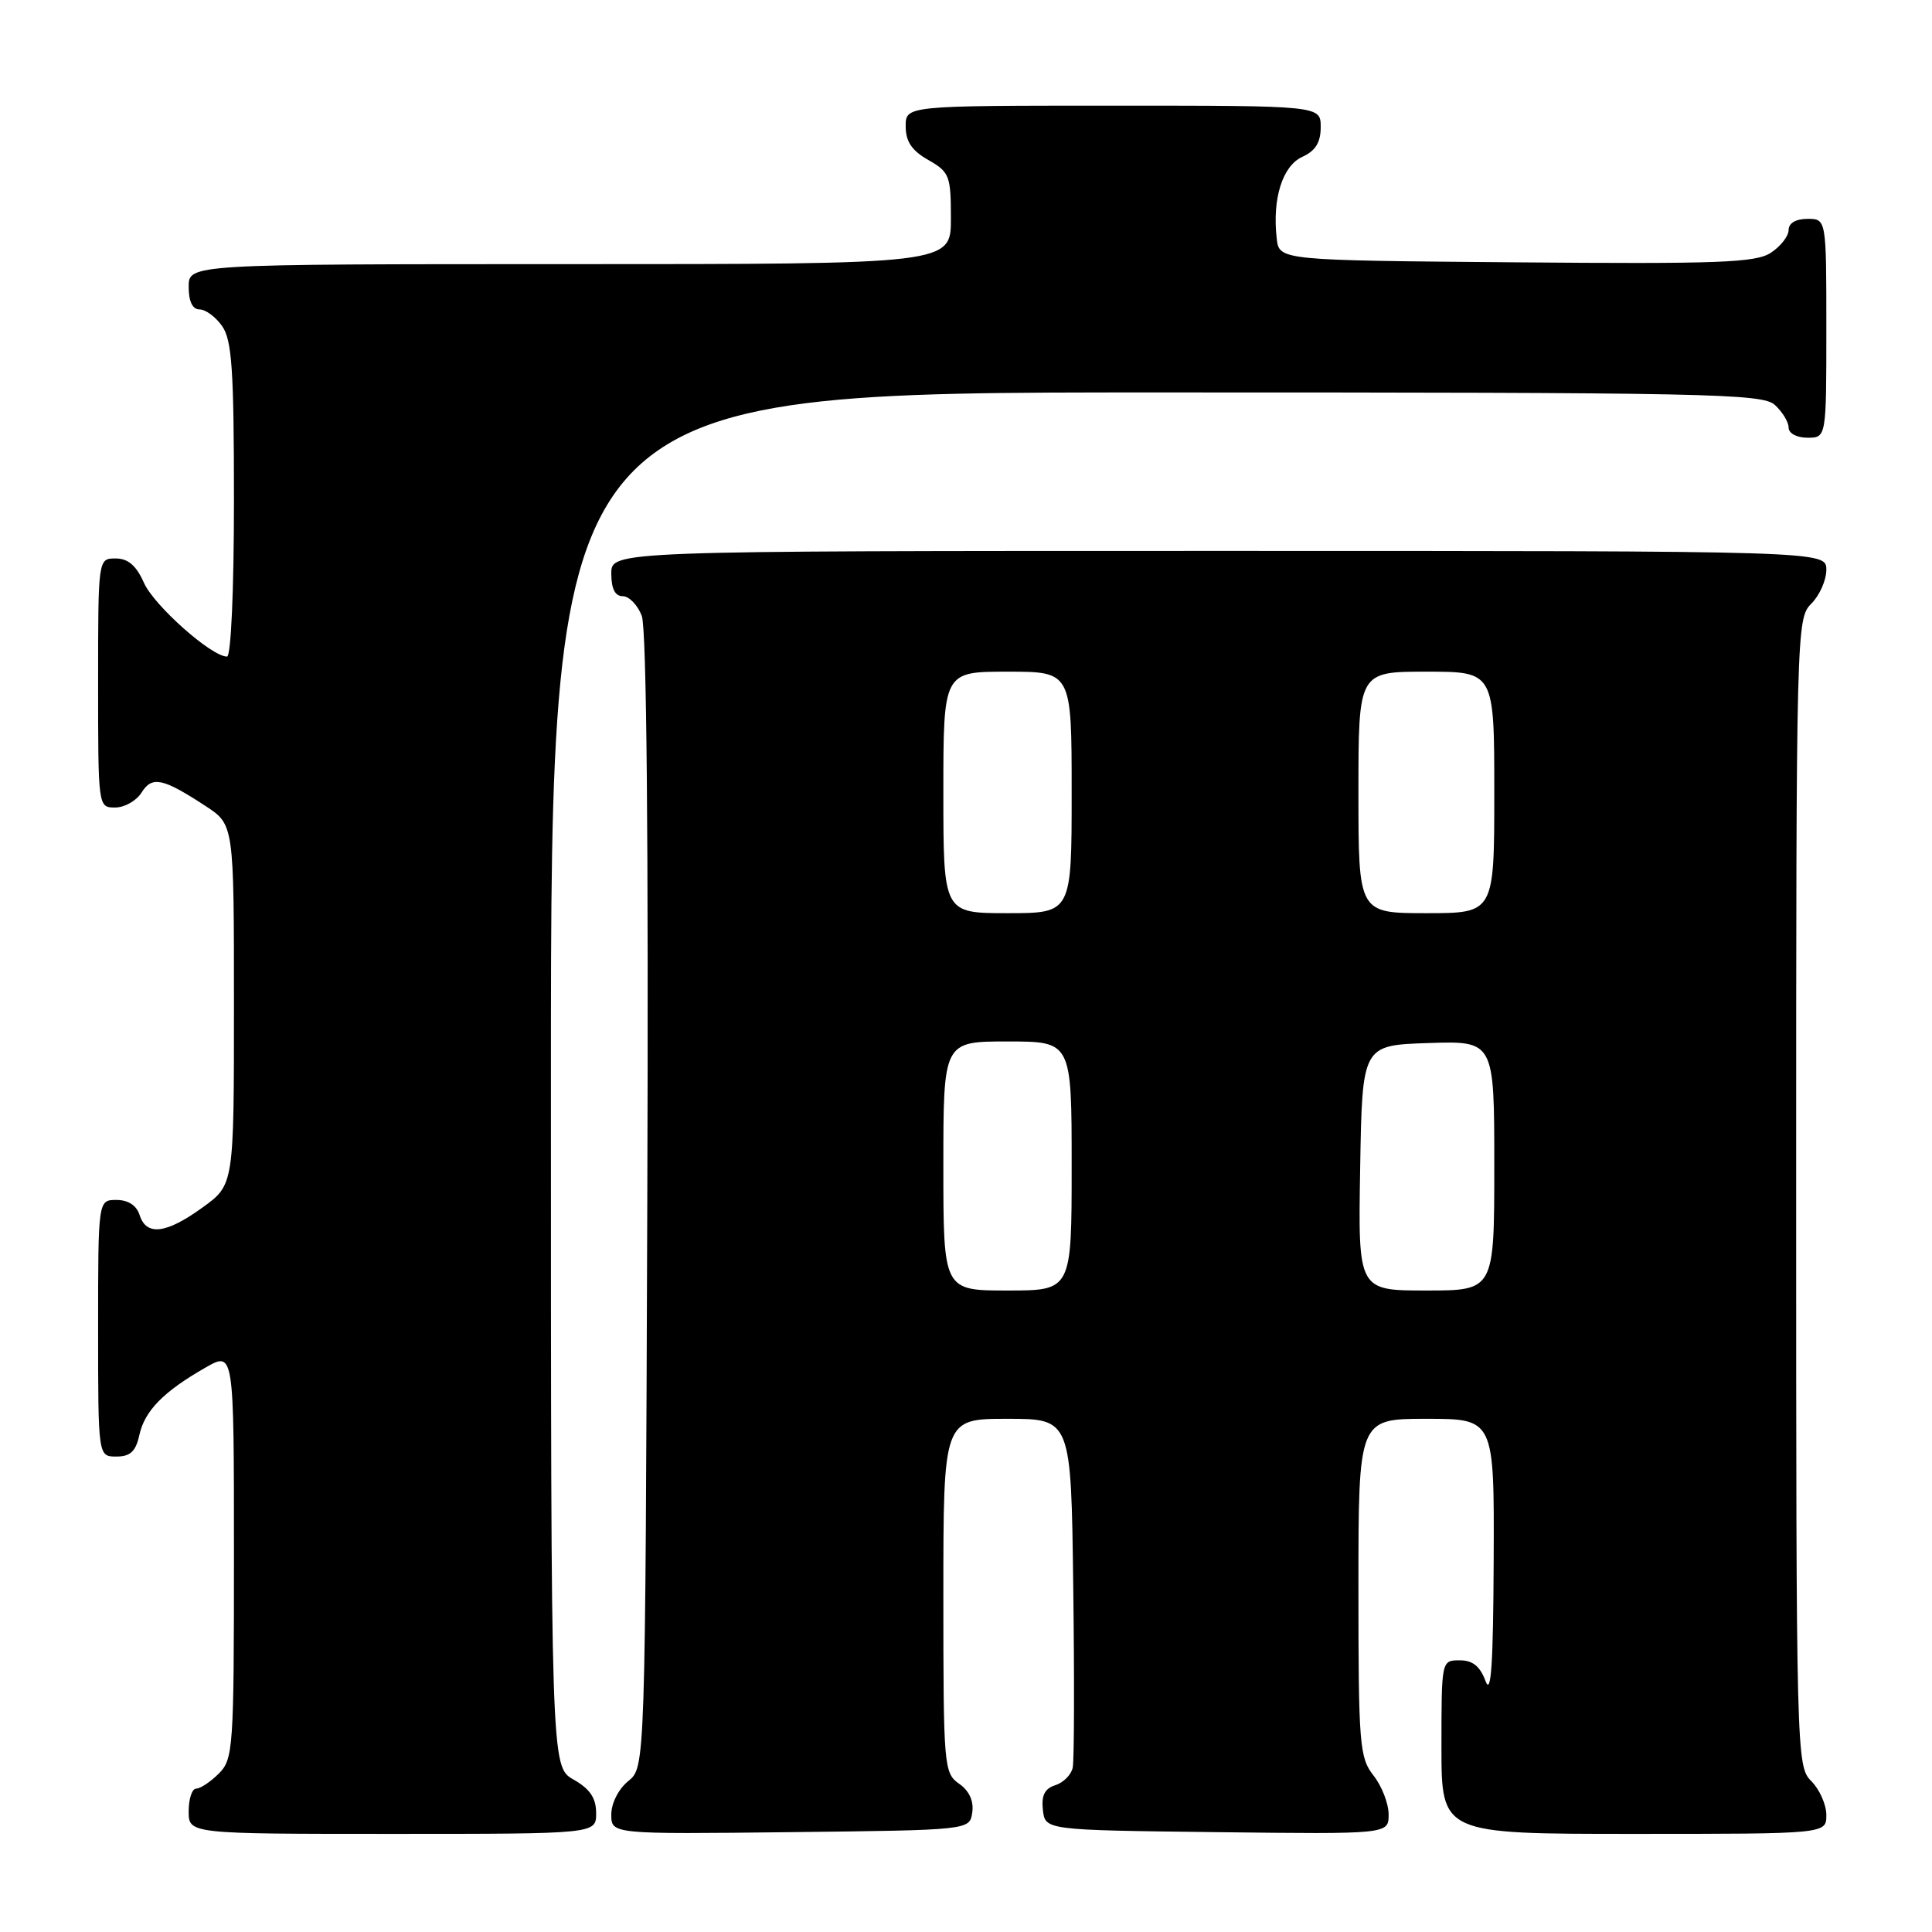 <?xml version="1.0" encoding="UTF-8" standalone="no"?>
<!DOCTYPE svg PUBLIC "-//W3C//DTD SVG 1.1//EN" "http://www.w3.org/Graphics/SVG/1.1/DTD/svg11.dtd" >
<svg xmlns="http://www.w3.org/2000/svg" xmlns:xlink="http://www.w3.org/1999/xlink" version="1.1" viewBox="0 0 256 256">
 <g >
 <path fill="currentColor"
d=" M 78.99 240.25 C 78.99 238.25 78.18 237.04 75.99 235.80 C 73.00 234.09 73.00 234.09 73.00 143.05 C 73.00 52.00 73.00 52.00 153.17 52.00 C 226.37 52.00 233.50 52.14 235.17 53.65 C 236.18 54.57 237.00 55.92 237.00 56.65 C 237.00 57.42 238.07 58.00 239.50 58.00 C 242.00 58.00 242.00 58.00 242.00 43.50 C 242.00 29.00 242.00 29.00 239.50 29.00 C 237.96 29.00 237.00 29.57 237.00 30.48 C 237.00 31.29 235.94 32.65 234.65 33.49 C 232.65 34.81 227.78 34.99 200.90 34.76 C 169.50 34.50 169.50 34.50 169.17 31.59 C 168.57 26.34 169.93 21.99 172.55 20.79 C 174.31 19.99 175.00 18.88 175.00 16.84 C 175.00 14.00 175.00 14.00 147.50 14.00 C 120.00 14.00 120.00 14.00 120.01 16.75 C 120.01 18.75 120.82 19.96 123.01 21.20 C 125.81 22.80 126.00 23.28 126.00 28.95 C 126.00 35.00 126.00 35.00 75.50 35.00 C 25.00 35.00 25.00 35.00 25.00 38.00 C 25.00 39.95 25.51 41.00 26.44 41.00 C 27.24 41.00 28.59 42.00 29.44 43.22 C 30.73 45.06 31.00 49.04 31.00 66.22 C 31.00 78.24 30.61 87.00 30.08 87.00 C 28.02 87.00 20.41 80.24 19.07 77.22 C 18.05 74.93 16.97 74.00 15.32 74.00 C 13.00 74.00 13.00 74.00 13.00 90.50 C 13.00 106.96 13.00 107.00 15.26 107.00 C 16.50 107.00 18.07 106.11 18.75 105.03 C 20.15 102.79 21.54 103.08 27.25 106.81 C 31.00 109.27 31.00 109.27 31.00 133.13 C 31.00 156.99 31.00 156.99 26.85 159.99 C 22.02 163.49 19.39 163.81 18.50 161.00 C 18.09 159.72 16.99 159.00 15.43 159.00 C 13.00 159.00 13.00 159.00 13.00 176.00 C 13.00 193.00 13.00 193.00 15.42 193.00 C 17.27 193.00 17.99 192.33 18.47 190.13 C 19.18 186.92 21.68 184.38 27.25 181.20 C 31.00 179.07 31.00 179.07 31.00 206.03 C 31.00 231.67 30.90 233.10 29.00 235.00 C 27.90 236.10 26.55 237.00 26.00 237.00 C 25.45 237.00 25.00 238.35 25.00 240.00 C 25.00 243.00 25.00 243.00 52.00 243.00 C 79.00 243.00 79.00 243.00 78.99 240.25 Z  M 128.83 240.15 C 129.05 238.64 128.42 237.28 127.08 236.35 C 125.07 234.94 125.00 234.06 125.00 211.44 C 125.00 188.00 125.00 188.00 133.46 188.00 C 141.93 188.00 141.93 188.00 142.21 210.25 C 142.37 222.49 142.34 233.27 142.14 234.22 C 141.95 235.16 140.91 236.21 139.83 236.55 C 138.42 237.00 137.97 237.91 138.19 239.84 C 138.50 242.50 138.50 242.50 161.25 242.77 C 184.00 243.04 184.00 243.04 184.00 240.43 C 184.00 238.99 183.10 236.67 182.00 235.27 C 180.14 232.90 180.00 231.22 180.00 210.37 C 180.00 188.00 180.00 188.00 189.00 188.00 C 198.00 188.00 198.00 188.00 197.92 206.75 C 197.86 220.54 197.58 224.77 196.84 222.75 C 196.12 220.79 195.14 220.00 193.42 220.00 C 191.00 220.00 191.00 220.01 191.00 231.50 C 191.00 243.00 191.00 243.00 216.50 243.00 C 242.00 243.00 242.00 243.00 242.00 240.50 C 242.00 239.13 241.10 237.10 240.00 236.00 C 238.04 234.04 238.00 232.67 238.00 158.00 C 238.00 83.33 238.04 81.96 240.00 80.00 C 241.10 78.90 242.00 76.88 242.00 75.50 C 242.00 73.00 242.00 73.00 161.50 73.00 C 81.00 73.00 81.00 73.00 81.00 76.00 C 81.00 78.02 81.50 79.00 82.52 79.00 C 83.36 79.00 84.50 80.18 85.04 81.61 C 85.68 83.28 85.94 111.28 85.77 159.20 C 85.50 234.18 85.50 234.18 83.25 236.00 C 81.96 237.05 81.00 238.93 81.00 240.43 C 81.00 243.04 81.00 243.04 104.75 242.77 C 128.50 242.50 128.50 242.50 128.83 240.15 Z  M 125.00 154.50 C 125.00 138.00 125.00 138.00 133.50 138.00 C 142.00 138.00 142.00 138.00 142.00 154.50 C 142.00 171.00 142.00 171.00 133.50 171.00 C 125.00 171.00 125.00 171.00 125.00 154.50 Z  M 180.23 154.75 C 180.50 138.50 180.50 138.50 189.25 138.21 C 198.00 137.92 198.00 137.92 198.00 154.46 C 198.00 171.00 198.00 171.00 188.98 171.00 C 179.95 171.00 179.95 171.00 180.23 154.75 Z  M 125.00 105.00 C 125.00 89.00 125.00 89.00 133.50 89.00 C 142.00 89.00 142.00 89.00 142.00 105.00 C 142.00 121.00 142.00 121.00 133.50 121.00 C 125.00 121.00 125.00 121.00 125.00 105.00 Z  M 180.00 105.00 C 180.00 89.00 180.00 89.00 189.00 89.00 C 198.00 89.00 198.00 89.00 198.00 105.00 C 198.00 121.00 198.00 121.00 189.00 121.00 C 180.00 121.00 180.00 121.00 180.00 105.00 Z "/>
</g>
</svg>